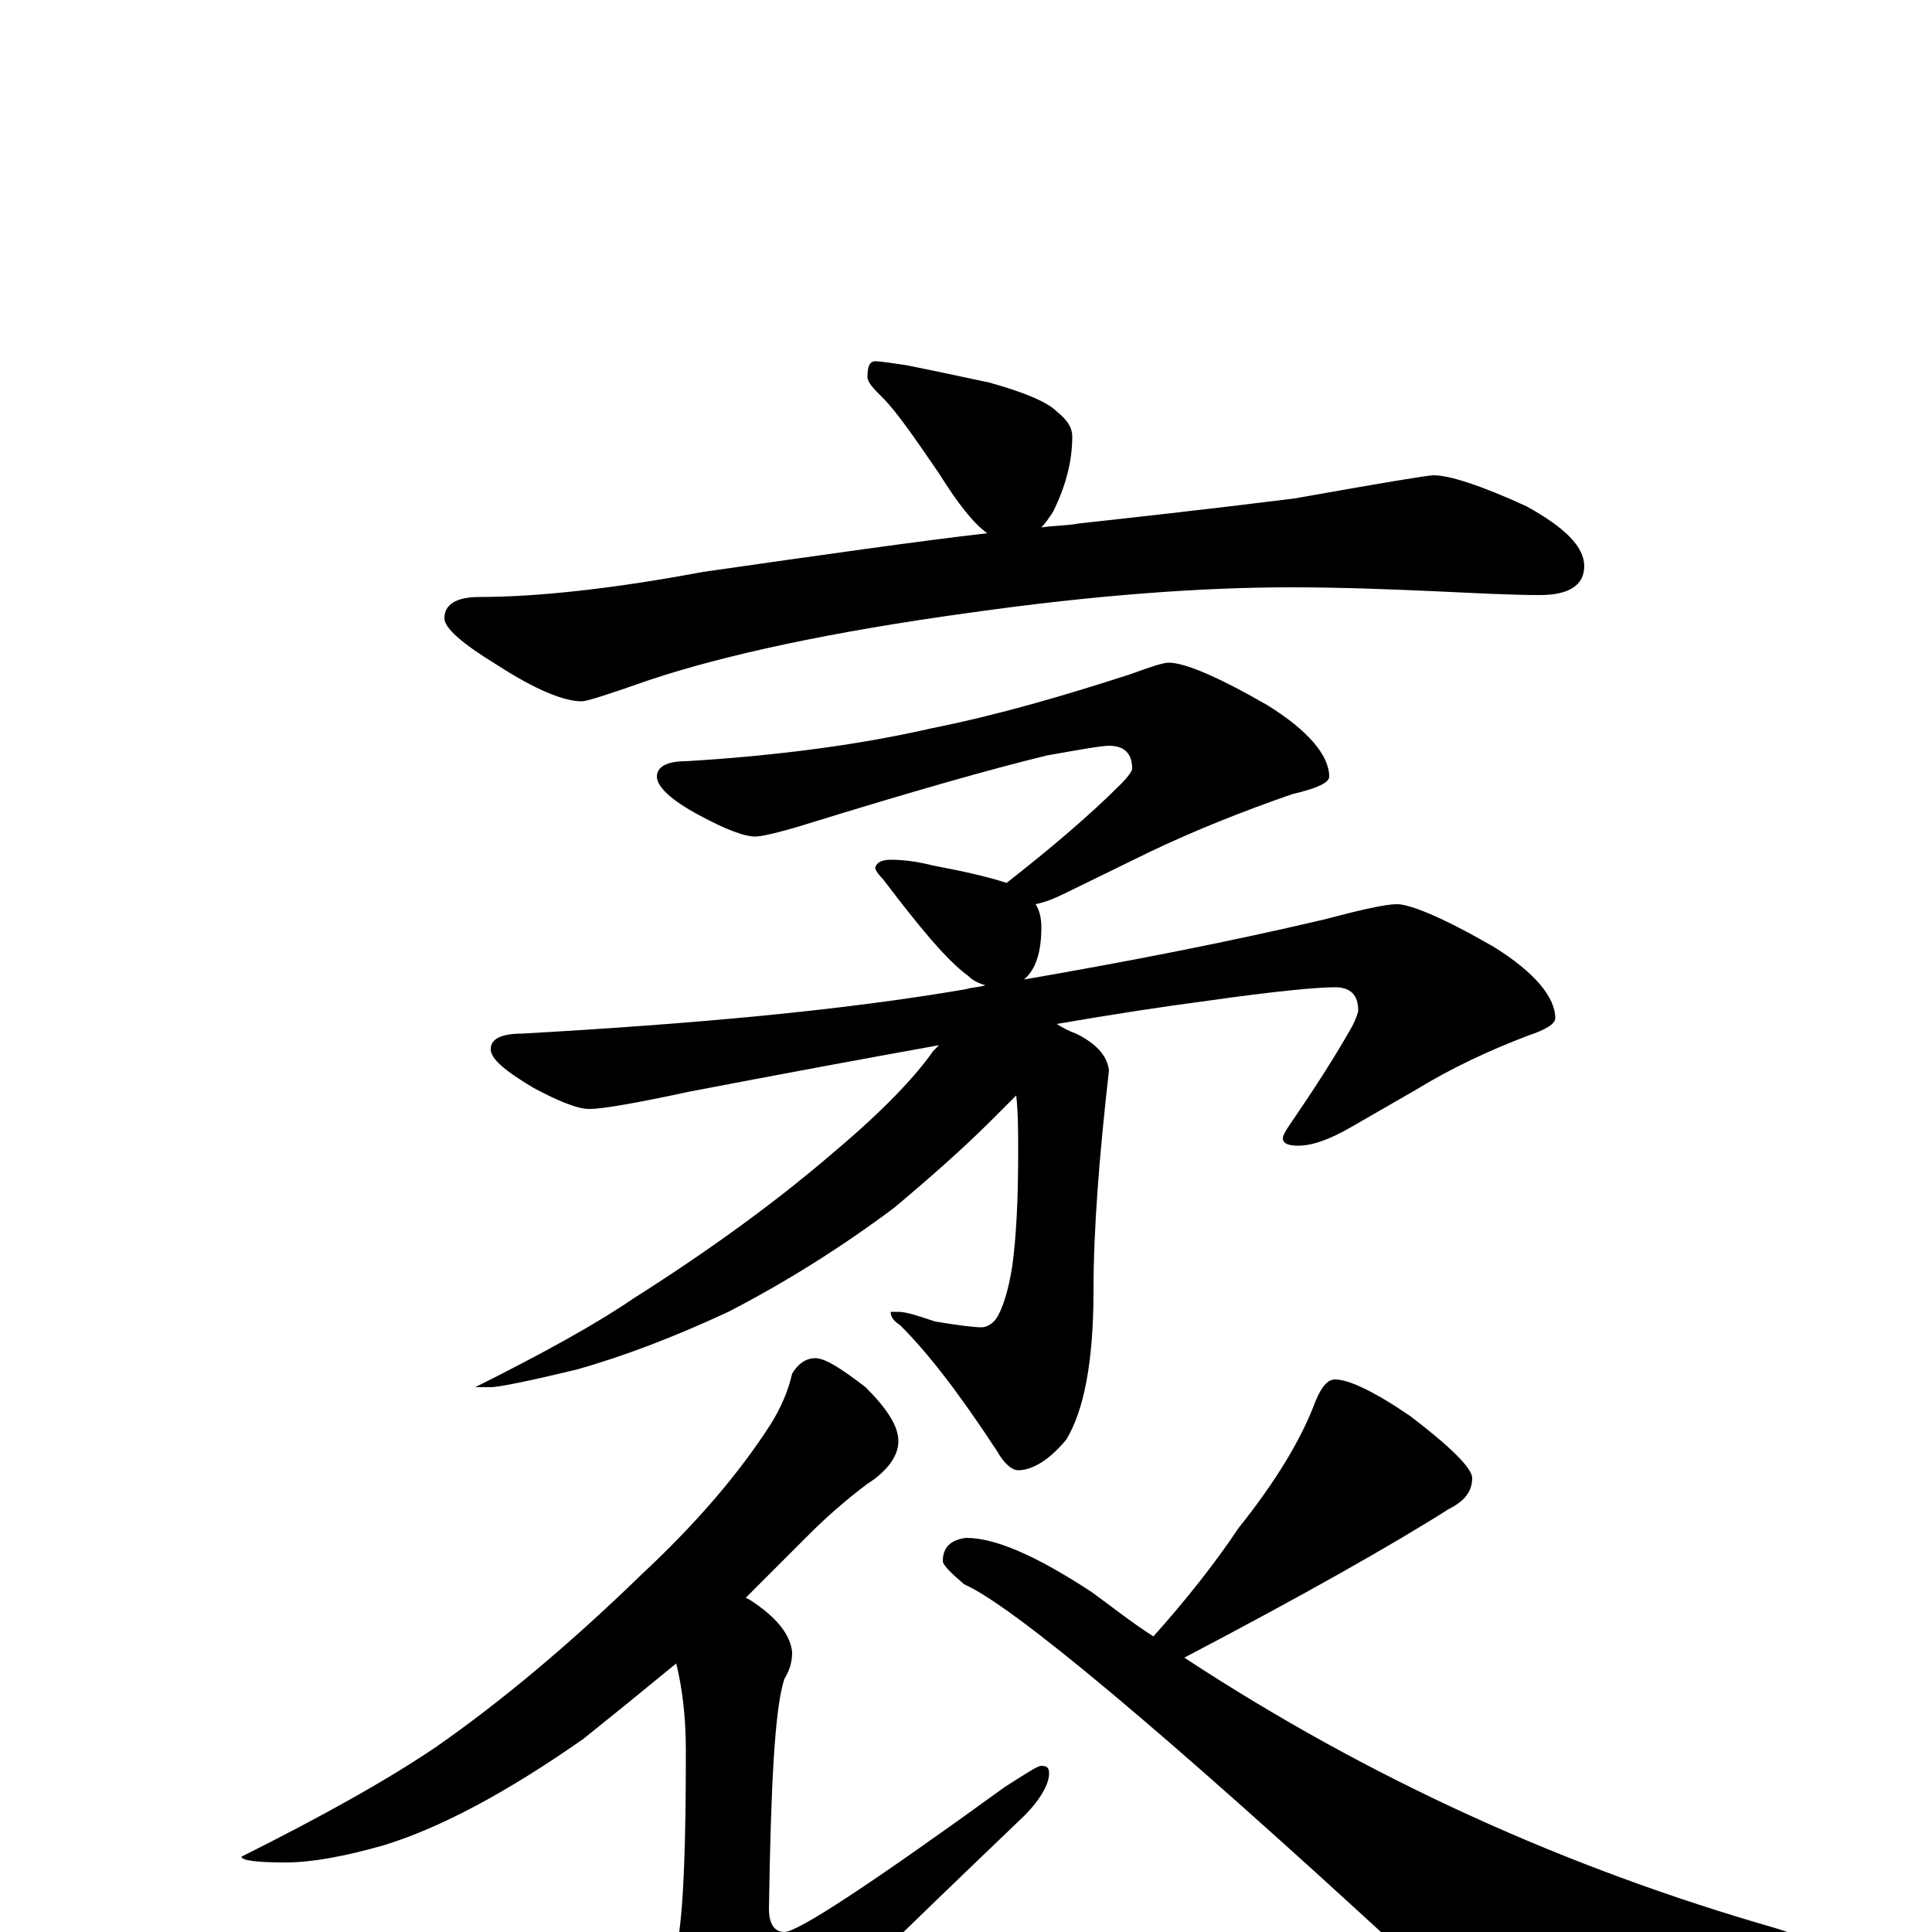 <?xml version="1.0" encoding="utf-8" ?>
<!DOCTYPE svg PUBLIC "-//W3C//DTD SVG 1.1//EN" "http://www.w3.org/Graphics/SVG/1.1/DTD/svg11.dtd">
<svg version="1.1" id="Layer_1" xmlns="http://www.w3.org/2000/svg" xmlns:xlink="http://www.w3.org/1999/xlink" x="0px" y="145px" width="1000px" height="1000px" viewBox="0 0 1000 1000" enable-background="new 0 0 1000 1000" xml:space="preserve">
<g id="Layer_1">
<path id="glyph" transform="matrix(1 0 0 -1 0 1000)" d="M453,813C456,813 462,812 469,811C484,808 498,805 512,802C530,797 542,792 547,787C552,783 555,779 555,774C555,762 552,749 545,735C543,732 541,729 539,727C546,728 553,728 558,729C585,732 622,736 670,742C715,750 739,754 742,754C750,754 766,749 790,738C810,727 820,717 820,707C820,697 812,692 797,692C782,692 764,693 742,694C719,695 695,696 668,696C622,696 567,692 503,683C430,673 375,661 336,648C316,641 304,637 301,637C292,637 277,643 257,656C239,667 230,675 230,680C230,687 236,691 248,691C277,691 316,695 364,704C427,713 476,720 511,724C504,729 496,739 486,755C473,774 464,787 457,794C452,799 449,802 449,805C449,810 450,813 453,813M605,657C613,657 630,650 656,635C677,622 688,609 688,598C688,595 682,592 669,589C643,580 618,570 595,559l-43,-21C546,535 541,533 536,532C538,529 539,525 539,520C539,507 536,498 530,493C582,502 634,512 685,524C704,529 717,532 723,532C730,532 747,525 773,510C794,497 805,484 805,473C805,470 800,467 791,464C770,456 751,447 733,436l-33,-19C688,410 679,407 672,407C667,407 664,408 664,411C664,412 665,414 667,417C680,436 691,453 700,469C702,473 703,476 703,477C703,485 699,489 691,489C682,489 660,487 625,482C602,479 576,475 547,470C550,468 554,466 557,465C567,460 573,454 574,446C569,402 566,364 566,332C566,295 561,270 552,255C543,244 534,239 527,239C524,239 520,242 516,249C497,278 481,299 466,314C463,316 461,318 461,321l4,0C469,321 475,319 484,316C496,314 504,313 508,313C511,313 514,315 516,318C519,323 522,332 524,345C526,360 527,379 527,403C527,414 527,424 526,433C521,428 517,424 513,420C499,406 482,391 463,375C435,354 406,336 377,321C349,308 323,298 298,291C273,285 258,282 254,282l-8,0C282,300 309,315 328,328C369,354 403,379 432,404C457,425 474,443 483,456C484,457 485,458 486,459C447,452 404,444 357,435C329,429 312,426 305,426C299,426 289,430 276,437C261,446 254,452 254,457C254,462 259,465 270,465C359,470 436,477 500,488C503,489 507,489 510,490C507,491 504,492 501,495C490,503 476,520 457,545C454,548 453,550 453,551C454,554 457,555 461,555C468,555 475,554 483,552C499,549 512,546 521,543C544,561 564,578 580,594C584,598 586,601 586,602C586,610 582,614 574,614C570,614 559,612 542,609C513,602 471,590 416,573C403,569 394,567 391,567C385,567 375,571 362,578C347,586 340,593 340,598C340,603 345,606 355,606C405,609 447,615 482,623C517,630 551,640 585,651C596,655 602,657 605,657M422,297C427,297 435,292 448,282C459,271 465,262 465,254C465,247 460,239 449,232C437,223 427,214 419,206C408,195 397,184 386,173l2,-1C402,163 409,154 410,145C410,140 409,136 406,131C401,116 399,76 398,12C398,4 401,0 406,0C413,0 451,25 520,75C531,82 537,86 539,86C542,86 543,85 543,82C543,77 539,69 530,60C461,-6 416,-50 396,-72C385,-86 375,-93 367,-93C359,-93 352,-88 347,-79C340,-63 336,-51 336,-43C336,-39 338,-35 343,-31C347,-26 350,-17 351,-4C354,15 355,48 355,94C355,112 353,127 350,139C333,125 317,112 302,100C262,72 228,54 199,45C178,39 161,36 148,36C133,36 125,37 125,39C167,60 201,79 226,96C259,119 295,149 332,185C361,212 383,238 399,263C404,271 408,280 410,289C413,294 417,297 422,297M691,286C698,286 711,280 730,267C751,251 762,240 762,235C762,228 758,223 750,219C720,200 674,174 613,142C709,79 811,33 919,2C929,-1 935,-4 938,-7C937,-12 922,-18 894,-24C847,-37 809,-43 781,-43C765,-43 748,-33 730,-14C601,105 524,169 499,180C492,186 488,190 488,192C488,199 492,203 500,204C515,204 536,195 565,176C576,168 586,160 597,153C614,172 629,191 641,209C661,234 674,256 681,275C684,282 687,286 691,286z"/>
</g>
</svg>
